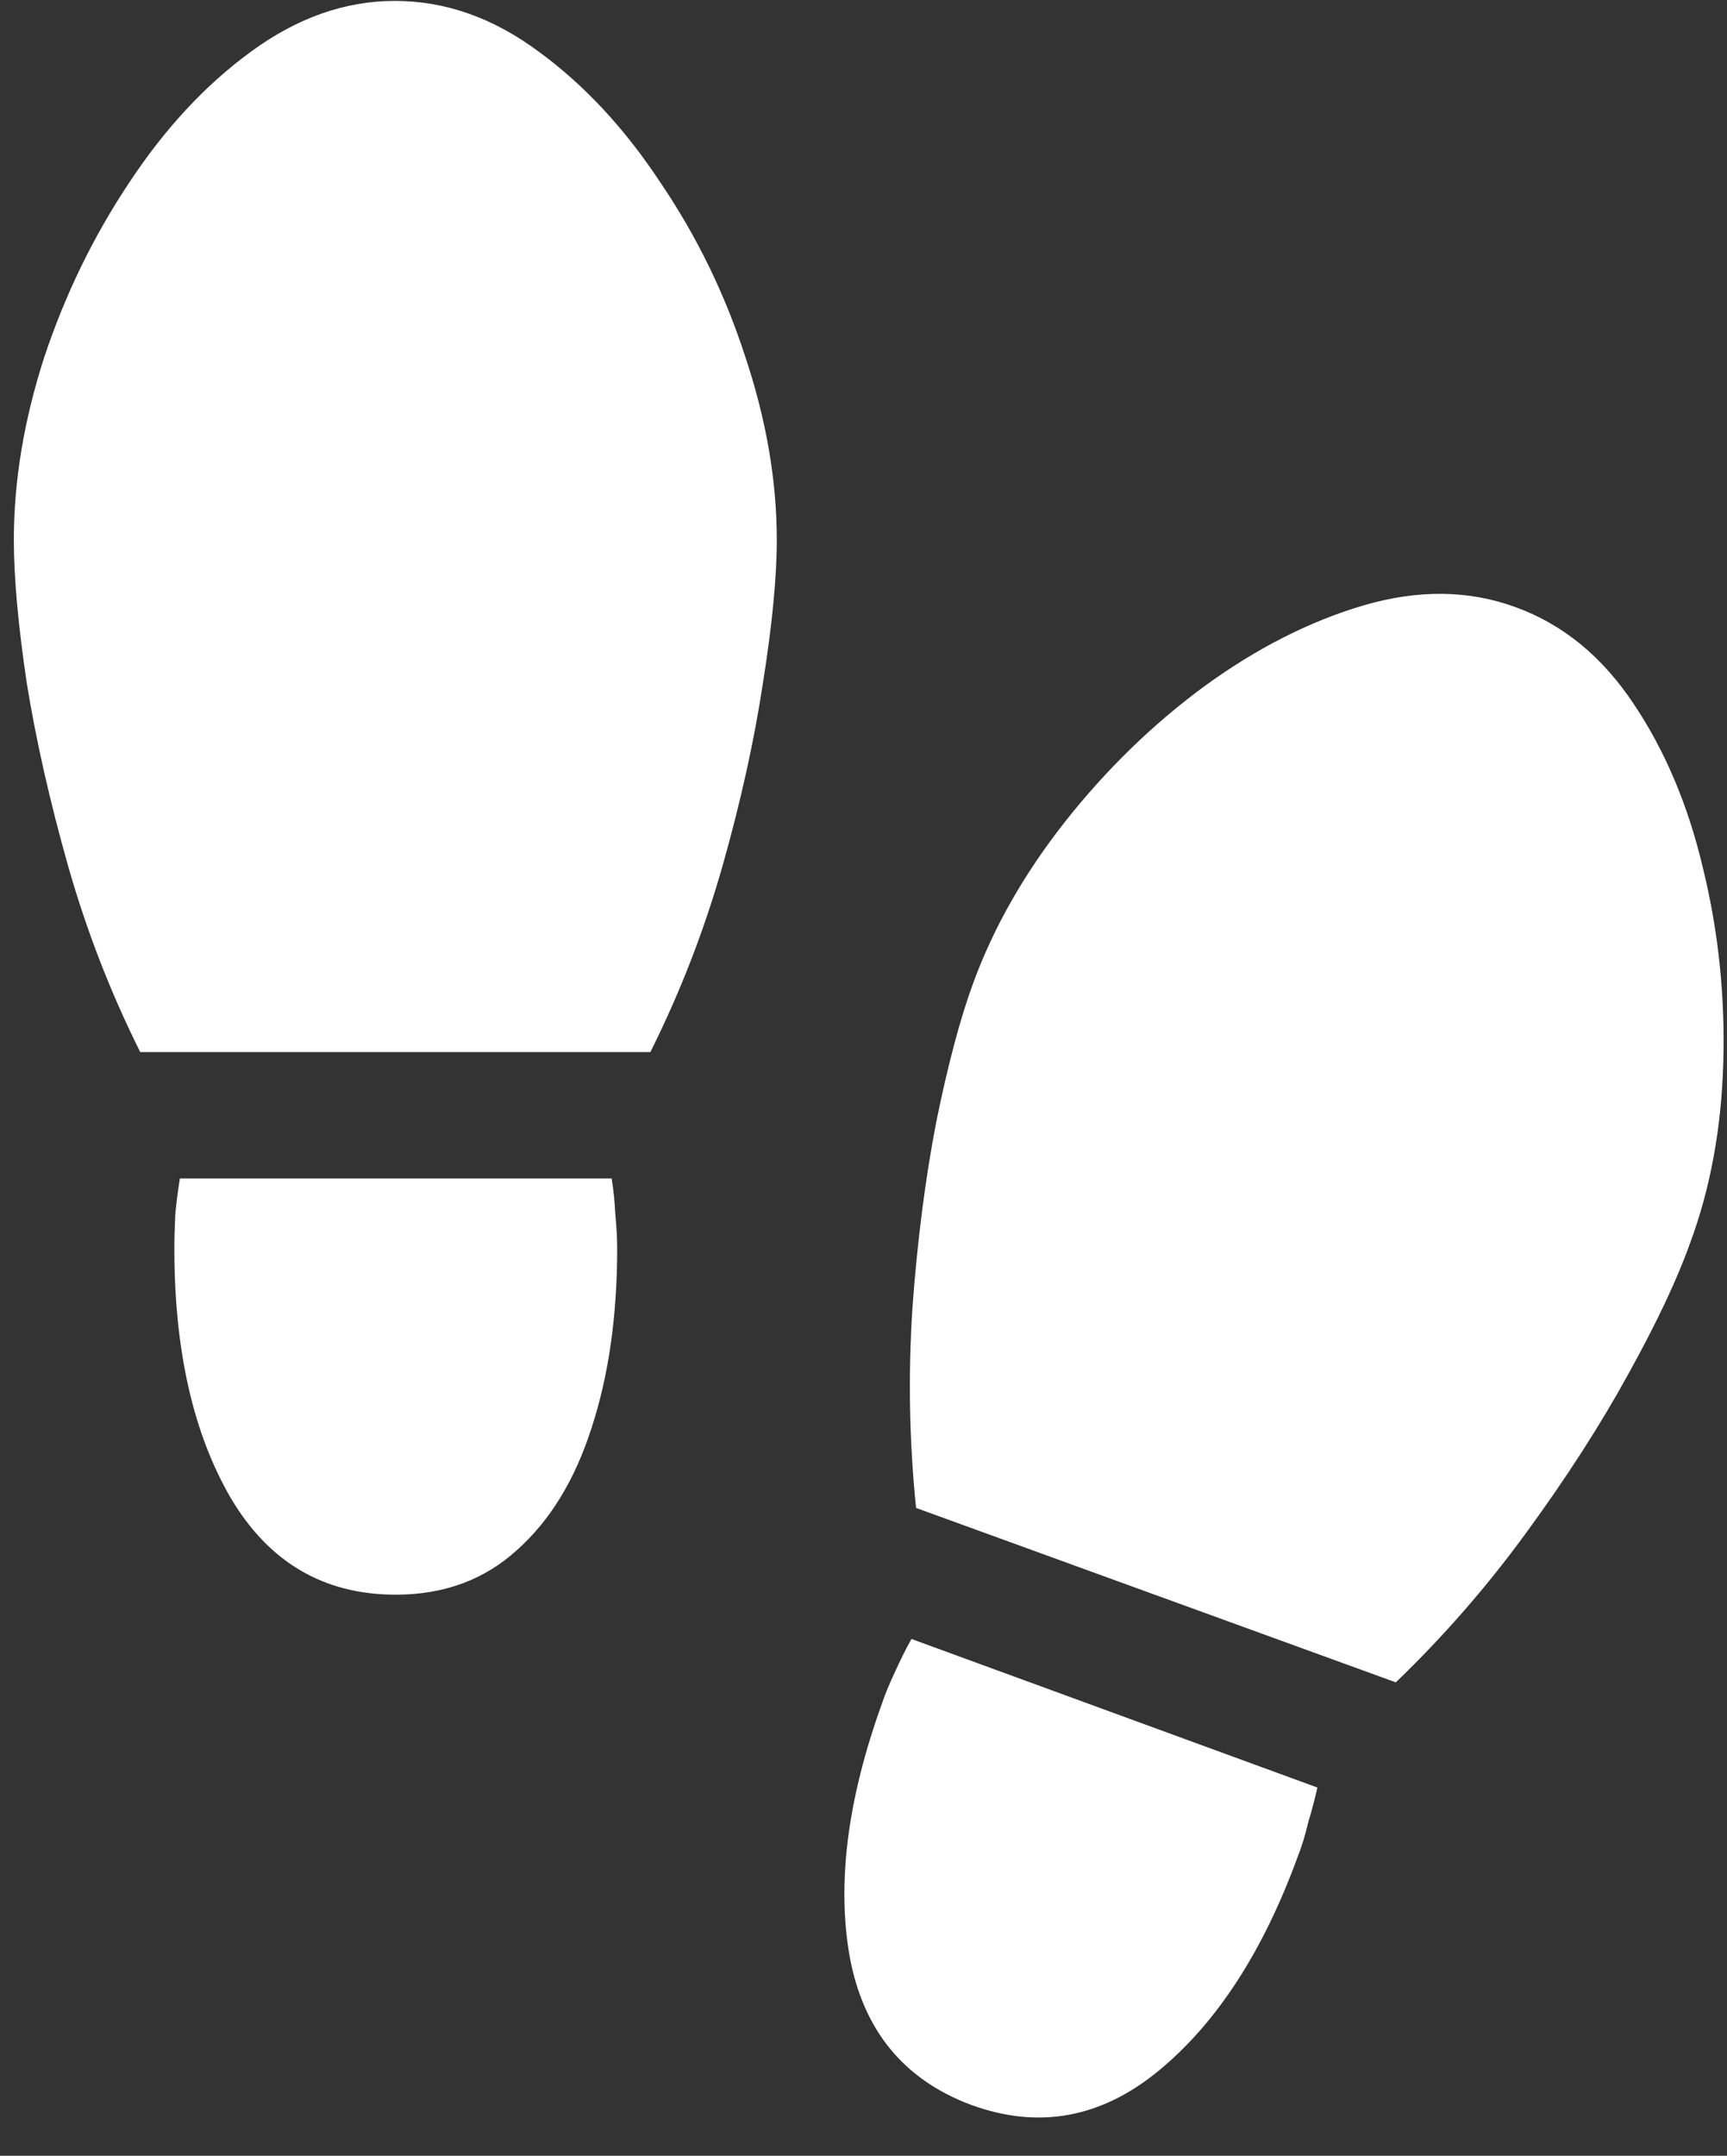 <svg width="117" height="146" viewBox="0 0 117 146" fill="none" xmlns="http://www.w3.org/2000/svg">
<rect x="0" y="0" width="117" height="146" fill="#333333" stroke="none"/>
<path d="M26.75 0.062C23.375 0.062 20.125 1.208 17 3.5C13.917 5.75 11.167 8.708 8.75 12.375C6.333 16 4.417 19.938 3 24.188C1.625 28.438 0.938 32.562 0.938 36.562C0.938 39.104 1.229 42.333 1.812 46.25C2.438 50.125 3.375 54.271 4.625 58.688C5.875 63.062 7.5 67.25 9.5 71.25H44.062C46.062 67.25 47.688 63.062 48.938 58.688C50.188 54.271 51.104 50.125 51.688 46.25C52.312 42.333 52.625 39.104 52.625 36.562C52.625 32.562 51.917 28.438 50.5 24.188C49.125 19.938 47.208 16 44.75 12.375C42.333 8.708 39.583 5.75 36.5 3.5C33.417 1.208 30.167 0.062 26.75 0.062ZM26.812 108C30.062 108 32.792 107 35 105C37.25 103 38.938 100.25 40.062 96.75C41.229 93.208 41.812 89.146 41.812 84.562C41.812 83.896 41.771 83.125 41.688 82.25C41.646 81.375 41.562 80.562 41.438 79.812H12.188C12.062 80.562 11.958 81.375 11.875 82.25C11.833 83.125 11.812 83.896 11.812 84.562C11.812 91.438 13.083 97.062 15.625 101.438C18.208 105.812 21.938 108 26.812 108ZM102.688 41.125C99.521 39.958 96.083 39.917 92.375 41C88.708 42.083 85.104 43.917 81.562 46.5C78.062 49.083 74.917 52.146 72.125 55.688C69.375 59.188 67.312 62.812 65.938 66.562C65.062 68.938 64.229 72.062 63.438 75.938C62.688 79.812 62.146 84.042 61.812 88.625C61.521 93.167 61.604 97.667 62.062 102.125L94.562 113.938C97.812 110.812 100.771 107.417 103.438 103.75C106.146 100.042 108.438 96.479 110.312 93.062C112.229 89.604 113.625 86.646 114.5 84.188C115.875 80.479 116.625 76.396 116.75 71.938C116.875 67.438 116.417 63.062 115.375 58.812C114.375 54.562 112.812 50.854 110.688 47.688C108.562 44.479 105.896 42.292 102.688 41.125ZM65.812 142.562C70.396 144.229 74.646 143.438 78.562 140.188C82.479 136.938 85.604 132.104 87.938 125.688C88.188 125.062 88.417 124.312 88.625 123.438C88.875 122.604 89.083 121.812 89.25 121.062L61.75 111C61.375 111.667 61 112.417 60.625 113.25C60.25 114.042 59.958 114.75 59.75 115.375C57.417 121.833 56.688 127.542 57.562 132.5C58.479 137.5 61.229 140.854 65.812 142.562Z" fill="white"/>
</svg>
